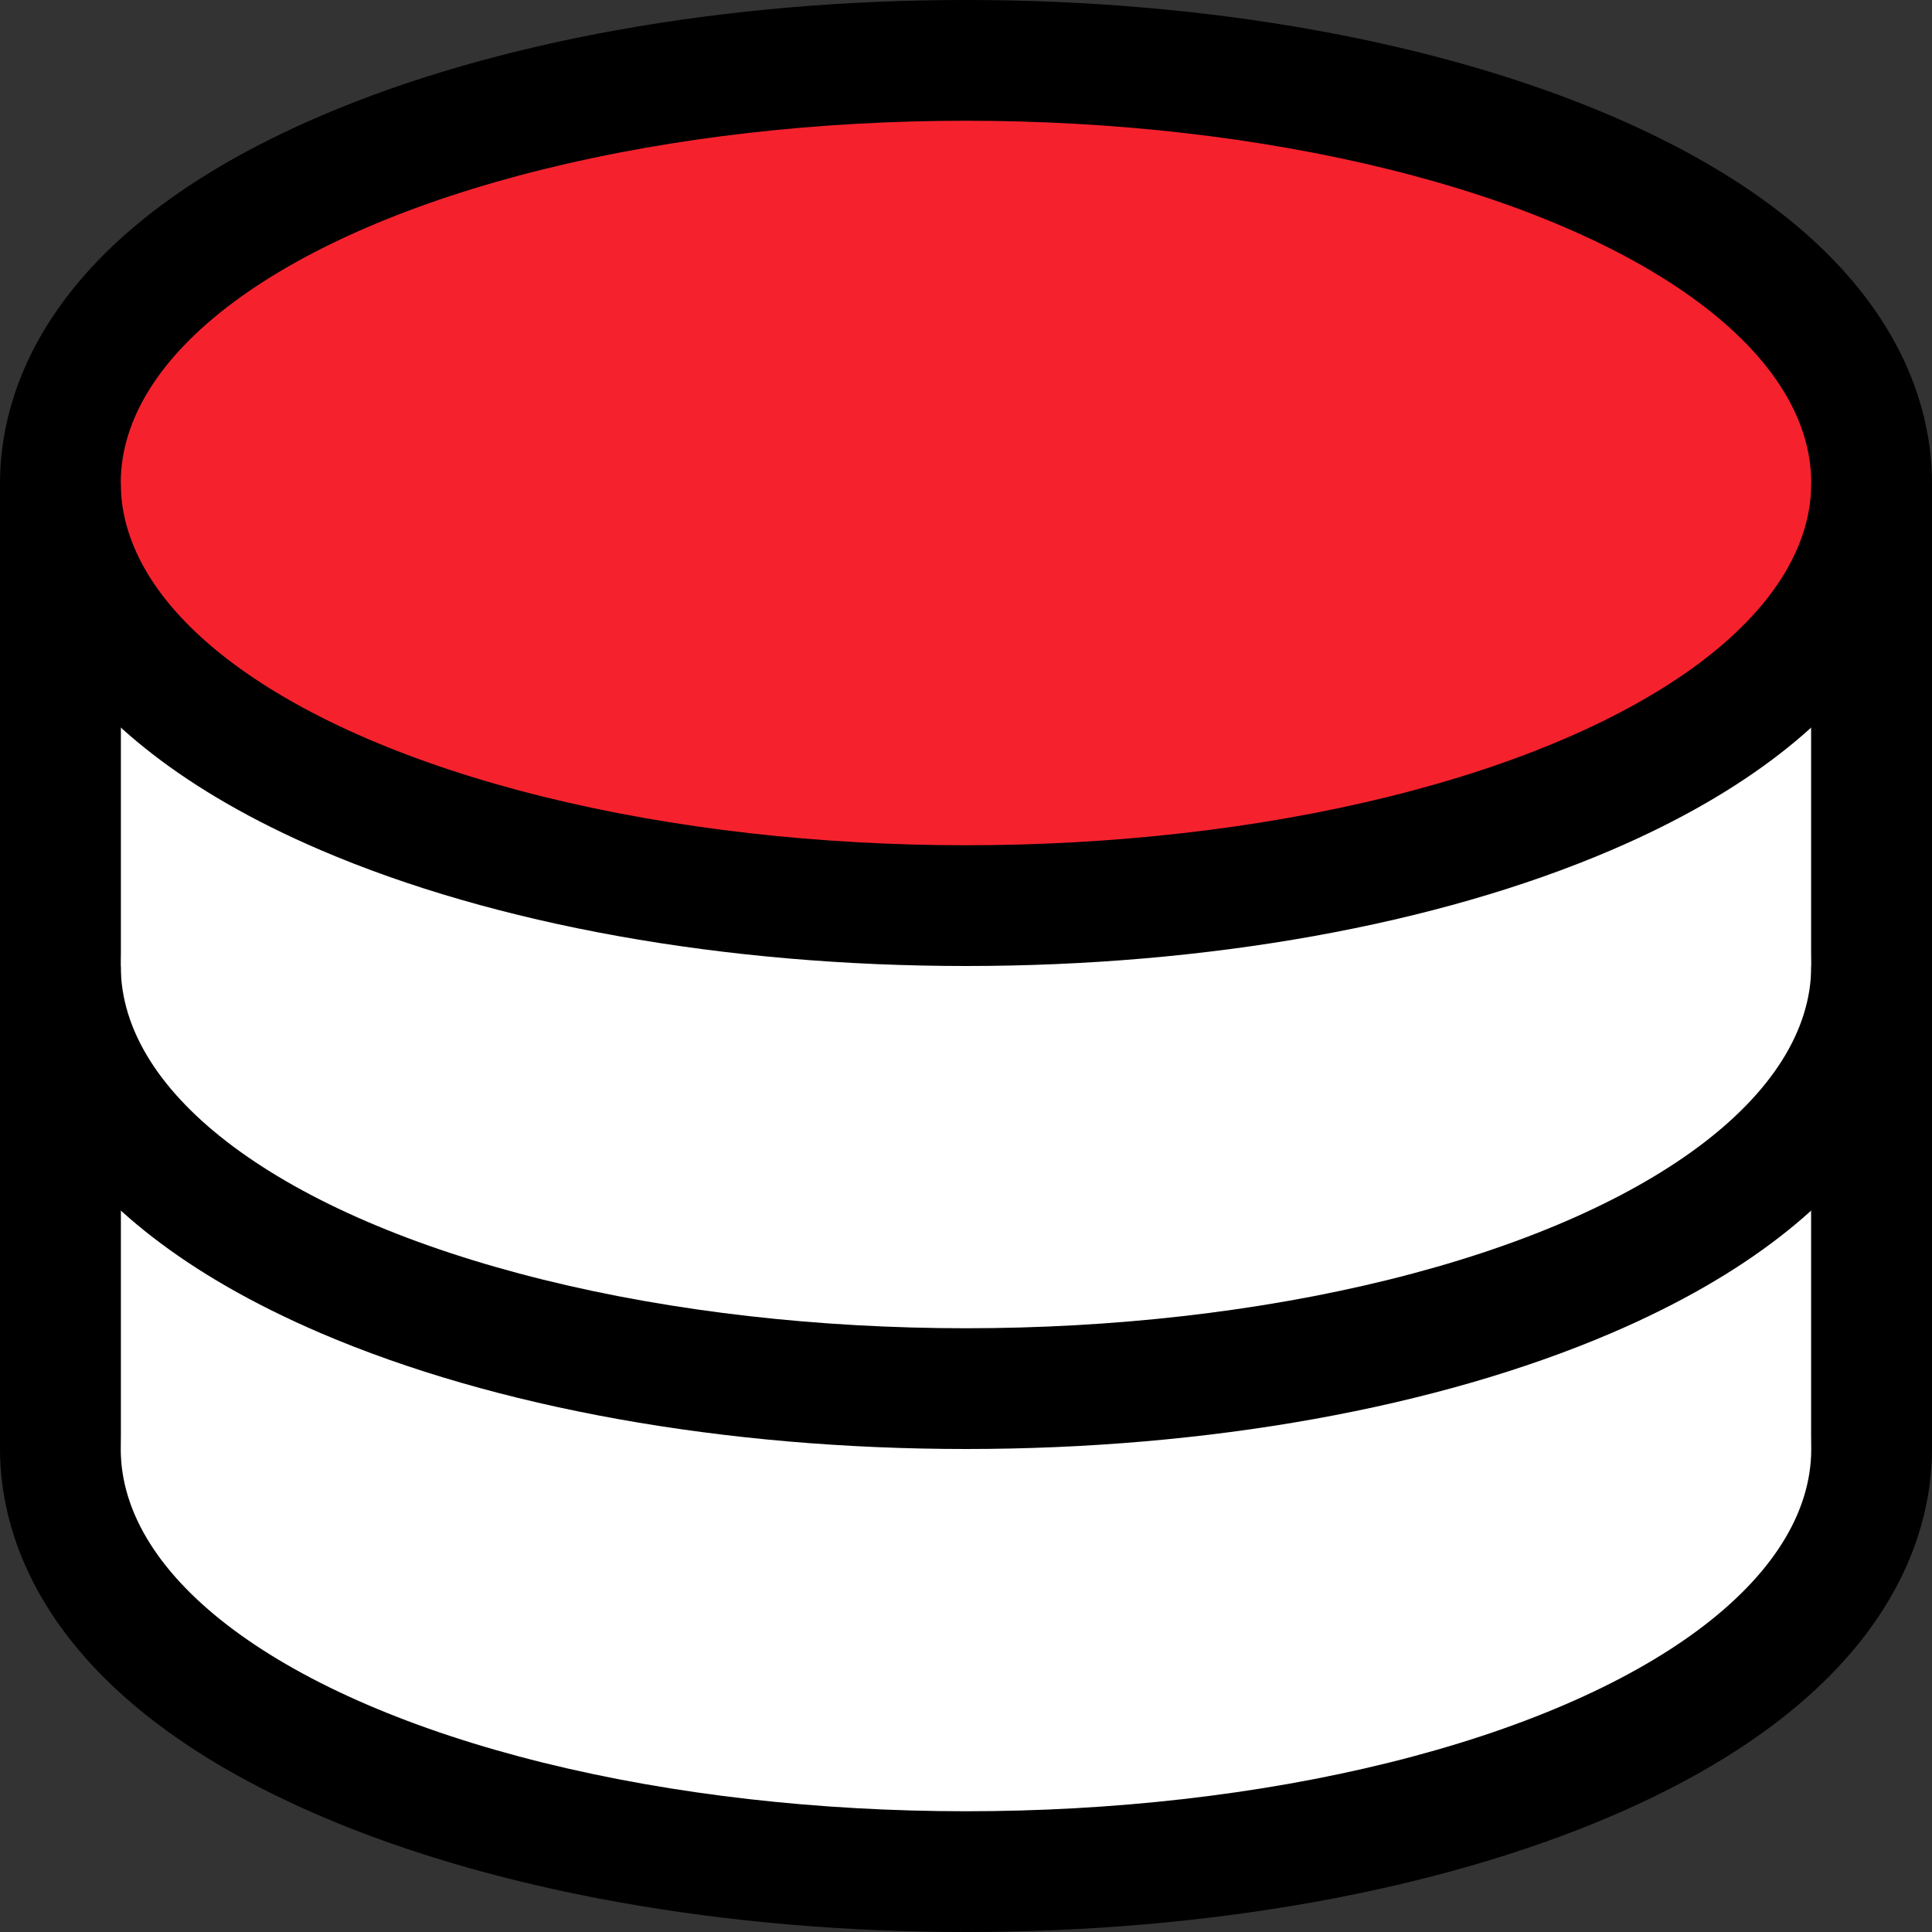 <?xml version="1.0" encoding="utf-8"?>
<!-- Generator: Adobe Illustrator 17.0.0, SVG Export Plug-In . SVG Version: 6.00 Build 0)  -->
<!DOCTYPE svg PUBLIC "-//W3C//DTD SVG 1.1//EN" "http://www.w3.org/Graphics/SVG/1.1/DTD/svg11.dtd">
<svg version="1.1" id="Layer_1" xmlns="http://www.w3.org/2000/svg" xmlns:xlink="http://www.w3.org/1999/xlink" x="0px" y="0px"
	 width="128px" height="128px" viewBox="0 0 128 128" enable-background="new 0 0 128 128" xml:space="preserve">
<rect x="0" y="0" width="128" height="128" fill="#333333" stroke="none"/>
<g id="New_Symbol_2_">
	<g id="New_Symbol_3_">
		<path d="M64,128c-16.017,0-31.199-2.727-42.749-7.676C2.761,112.399,0,101.683,0,96s2.761-16.399,21.251-24.324
			C32.801,66.727,47.983,64,64,64c16.017,0,31.199,2.727,42.749,7.676C125.239,79.601,128,90.317,128,96
			s-2.761,16.399-21.251,24.324C95.199,125.273,80.017,128,64,128z"/>
		<ellipse fill="#FFFFFF" cx="64" cy="96" rx="56" ry="24"/>
		<polyline fill="#FFFFFF" points="8,64 8,96 120,96 120,64 		"/>
		<path d="M64,96c-16.017,0-31.199-2.727-42.749-7.676C2.761,80.399,0,69.683,0,64s2.761-16.399,21.251-24.324
			C32.801,34.726,47.983,32,64,32c16.017,0,31.199,2.726,42.749,7.676C125.239,47.601,128,58.317,128,64
			s-2.761,16.399-21.251,24.324C95.199,93.273,80.017,96,64,96z"/>
		<ellipse fill="#FFFFFF" cx="64" cy="64" rx="56" ry="24"/>
		<polyline fill="#FFFFFF" points="8,32 8,64 120,64 120,32 		"/>
		<path d="M64,64c-16.017,0-31.199-2.726-42.749-7.676C2.761,48.399,0,37.683,0,32S2.761,15.601,21.251,7.676
			C32.801,2.726,47.983,0,64,0c16.017,0,31.199,2.726,42.749,7.676C125.239,15.601,128,26.317,128,32s-2.761,16.399-21.251,24.324
			C95.199,61.274,80.017,64,64,64z"/>
		<ellipse fill="#F5222D" cx="64" cy="32" rx="56" ry="24"/>
		<rect y="32" width="8" height="64"/>
		<rect x="120" y="32" width="8" height="64"/>
	</g>
</g>
<g id="New_Symbol_1_">
</g>
<g id="New_Symbol">
</g>
</svg>
